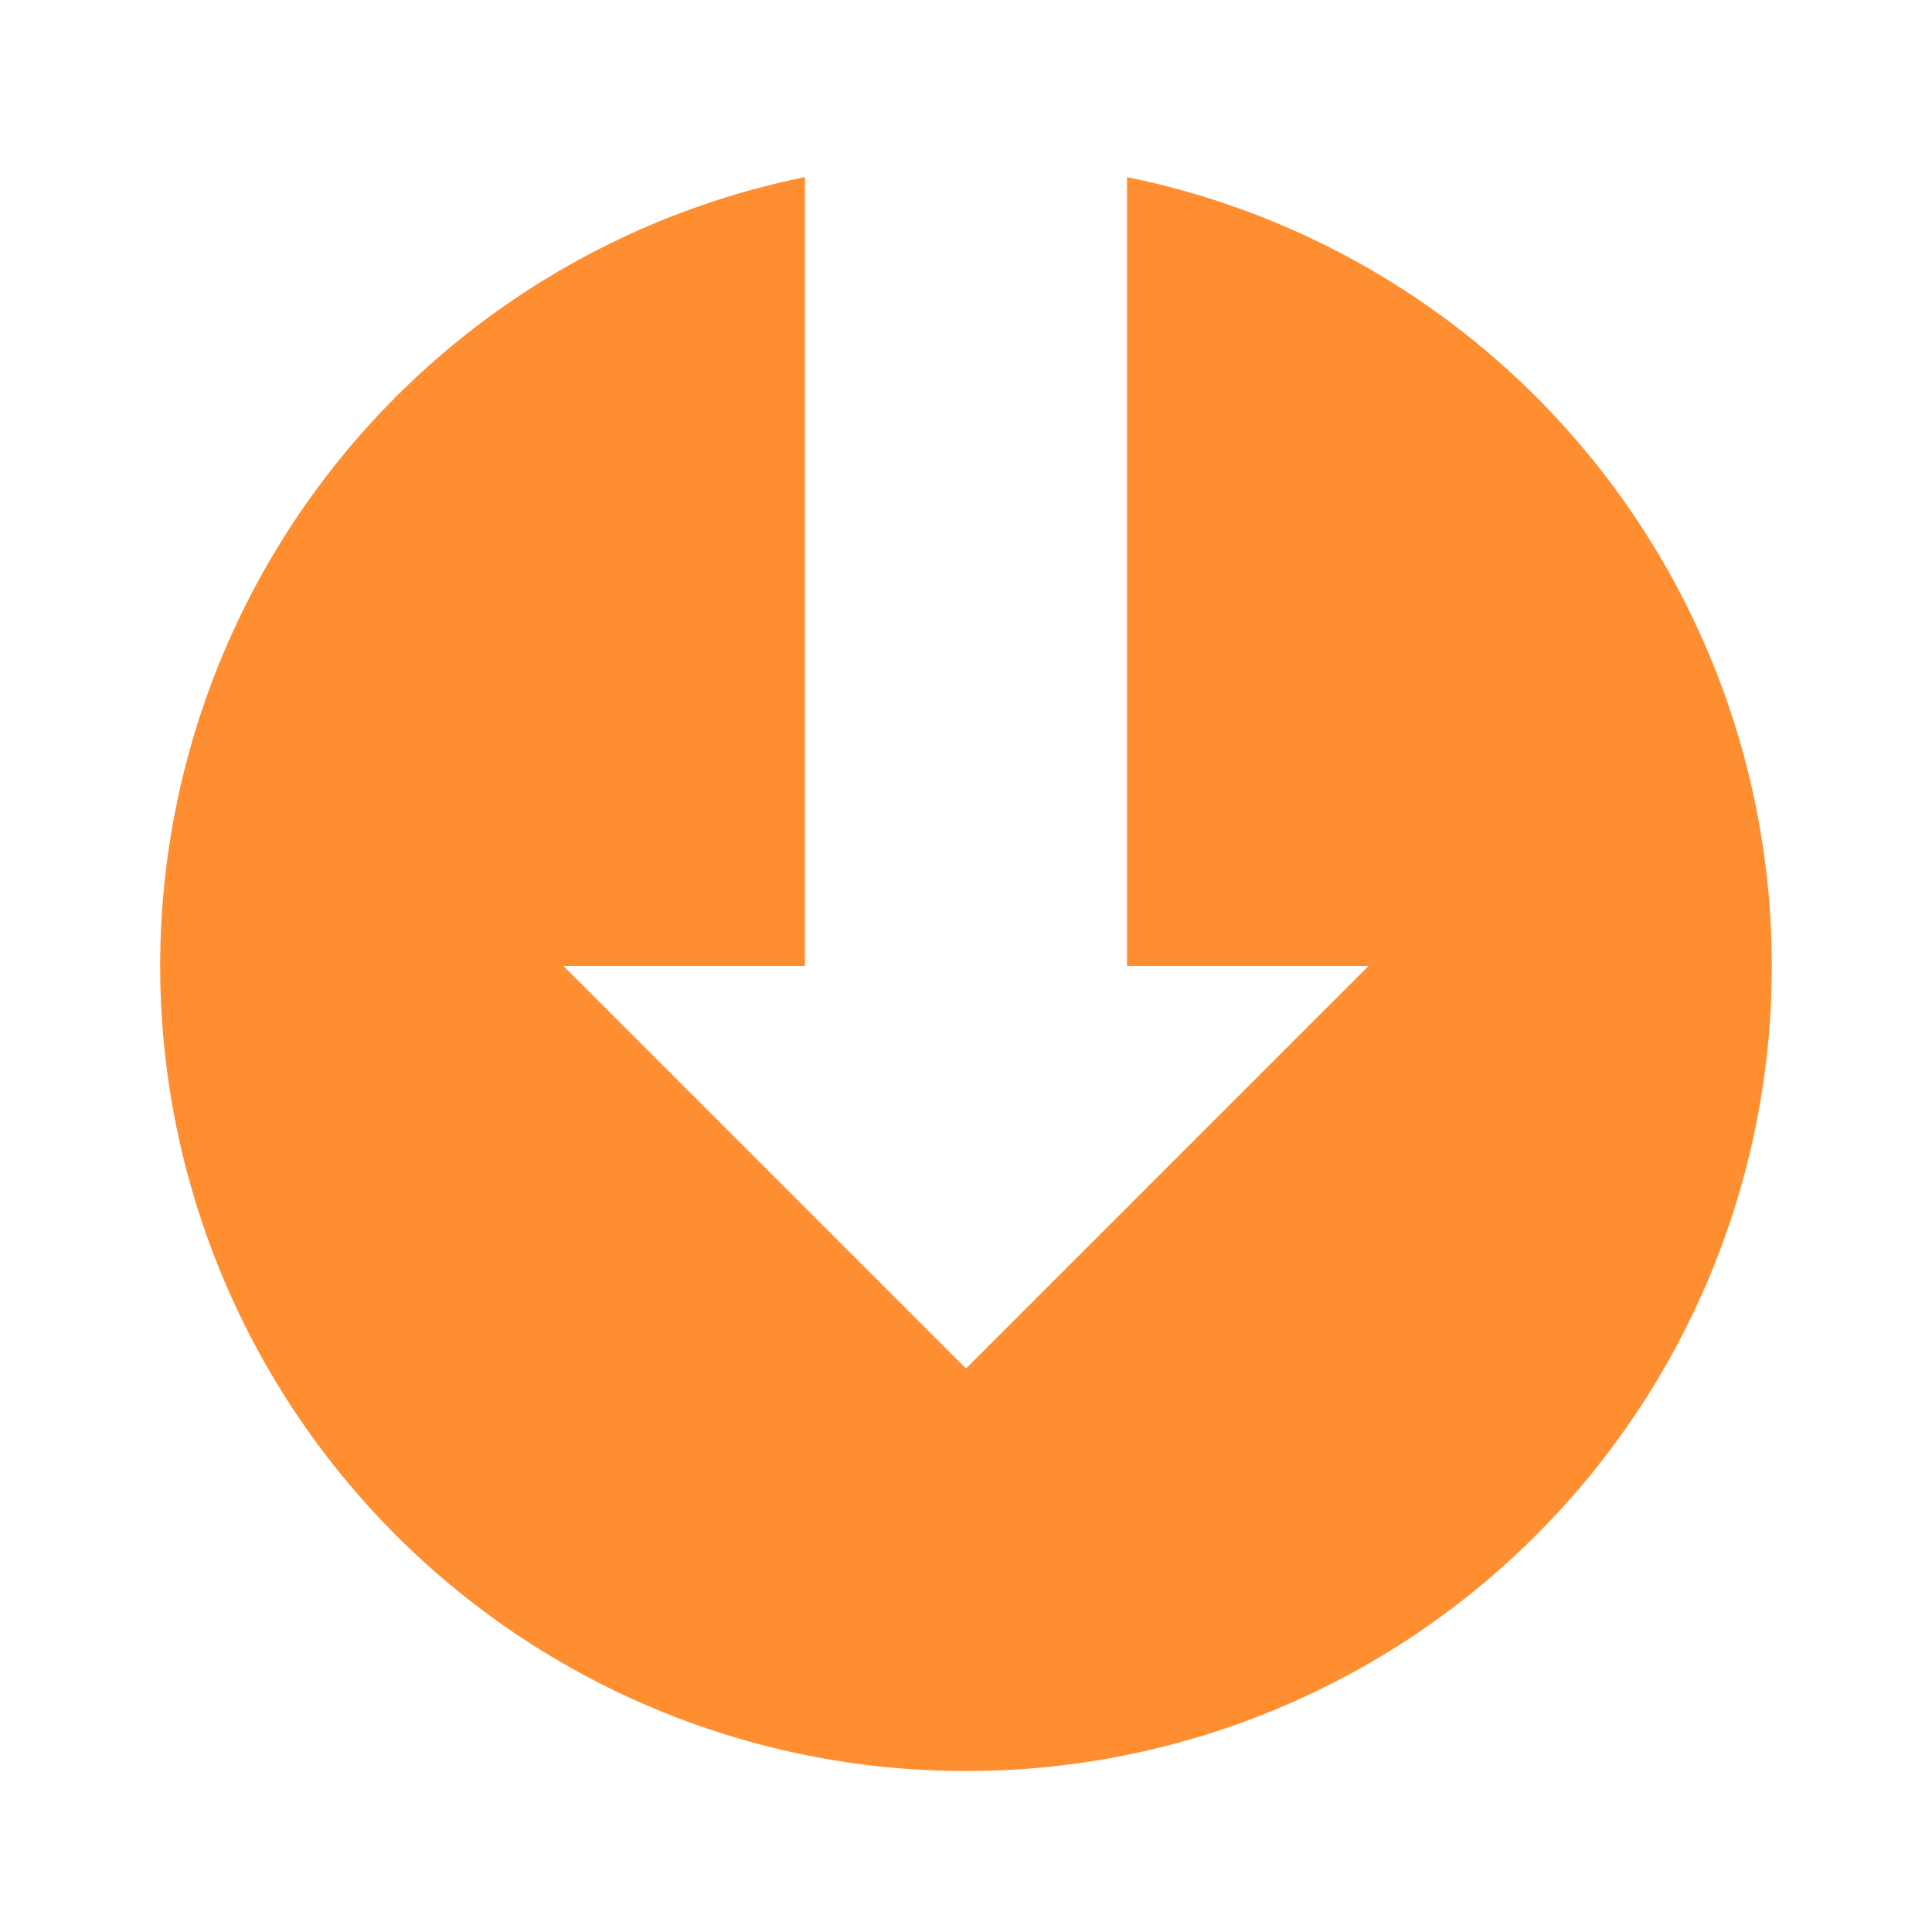 <svg xmlns="http://www.w3.org/2000/svg" viewBox="0 0 24 24"><title>Artboard-131</title><g id="Circle_bawah" data-name="Circle bawah"><path d="M12,22A10,10,0,0,1,10,2.2V12H7l5,5,5-5H14V2.2A10,10,0,0,1,12,22Z" style="fill:#ff8e31"/></g></svg>